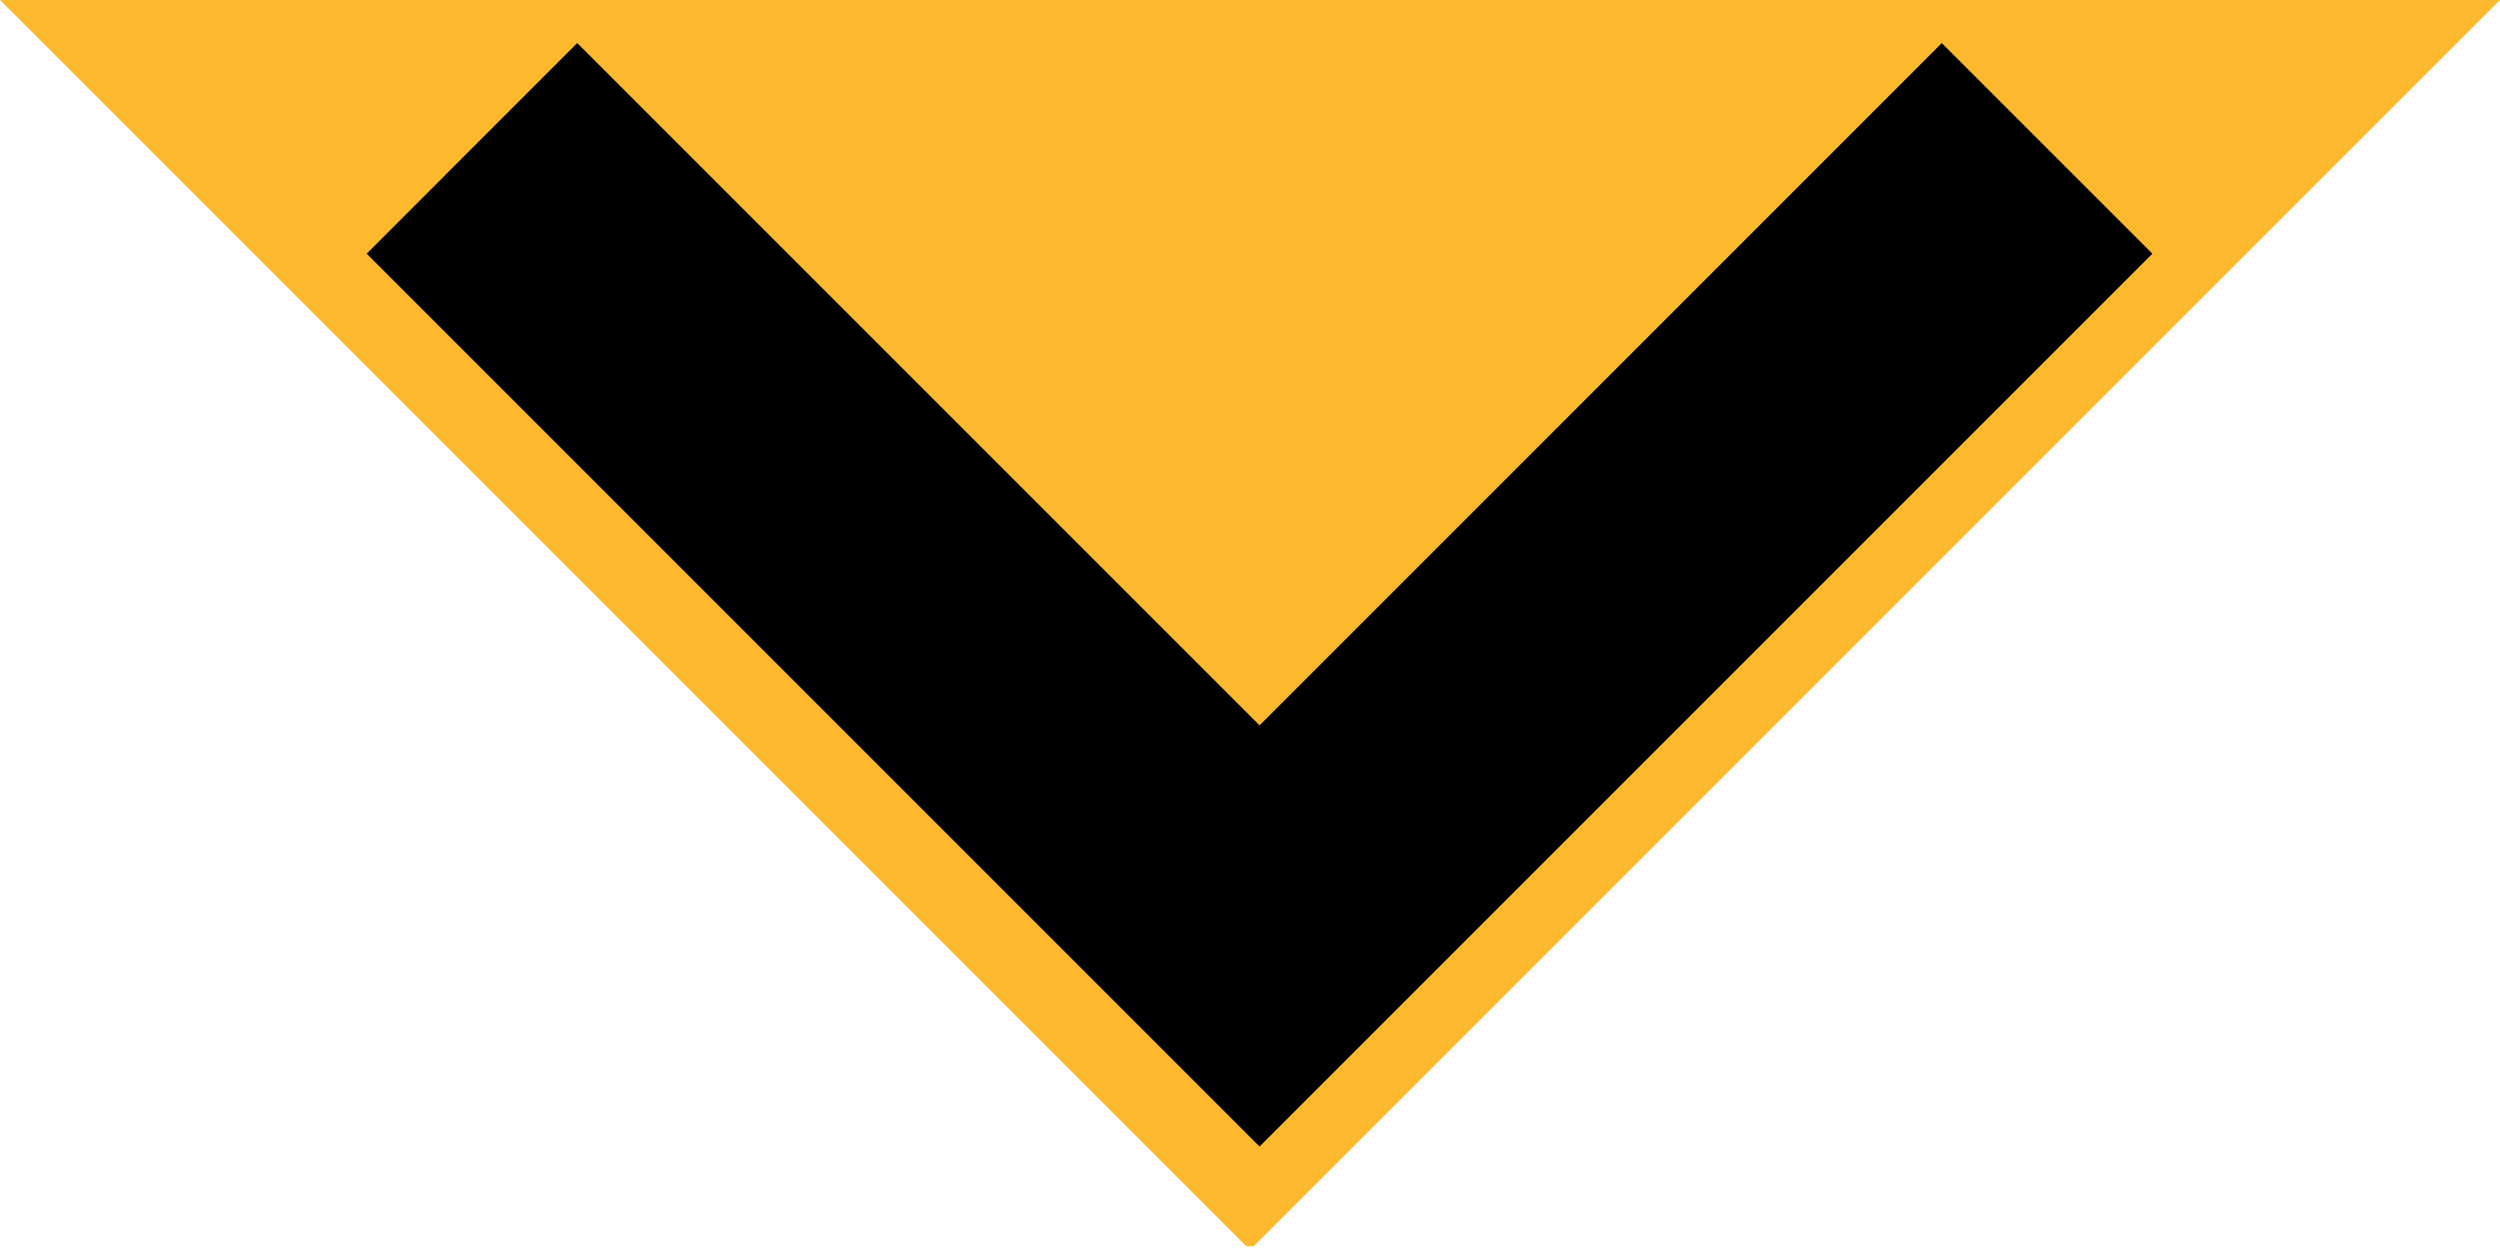 <svg xmlns="http://www.w3.org/2000/svg" xmlns:xlink="http://www.w3.org/1999/xlink" width="224" zoomAndPan="magnify" viewBox="0 0 168 84" height="112" preserveAspectRatio="xMidYMid meet" version="1.0"><defs><clipPath id="7d8ac4ad1b"><path d="M 84 84 L 168 0 L 0 0 L 84 84 " clip-rule="nonzero"/></clipPath><clipPath id="54fcddae45"><path d="M 24.641 2.547 L 144.641 2.547 L 144.641 77.547 L 24.641 77.547 Z M 24.641 2.547 " clip-rule="nonzero"/></clipPath></defs><g clip-path="url(#7d8ac4ad1b)"><path fill="#fdb92e" d="M 0 0 L 168.125 0 L 168.125 83.75 L 0 83.75 Z M 0 0 " fill-opacity="1" fill-rule="nonzero"/></g><g clip-path="url(#54fcddae45)"><path fill="#000000" d="M 130.488 2.895 L 84.641 48.746 L 38.789 2.895 L 24.641 17.047 L 84.641 77.047 L 144.641 17.047 Z M 130.488 2.895 " fill-opacity="1" fill-rule="nonzero"/></g></svg>